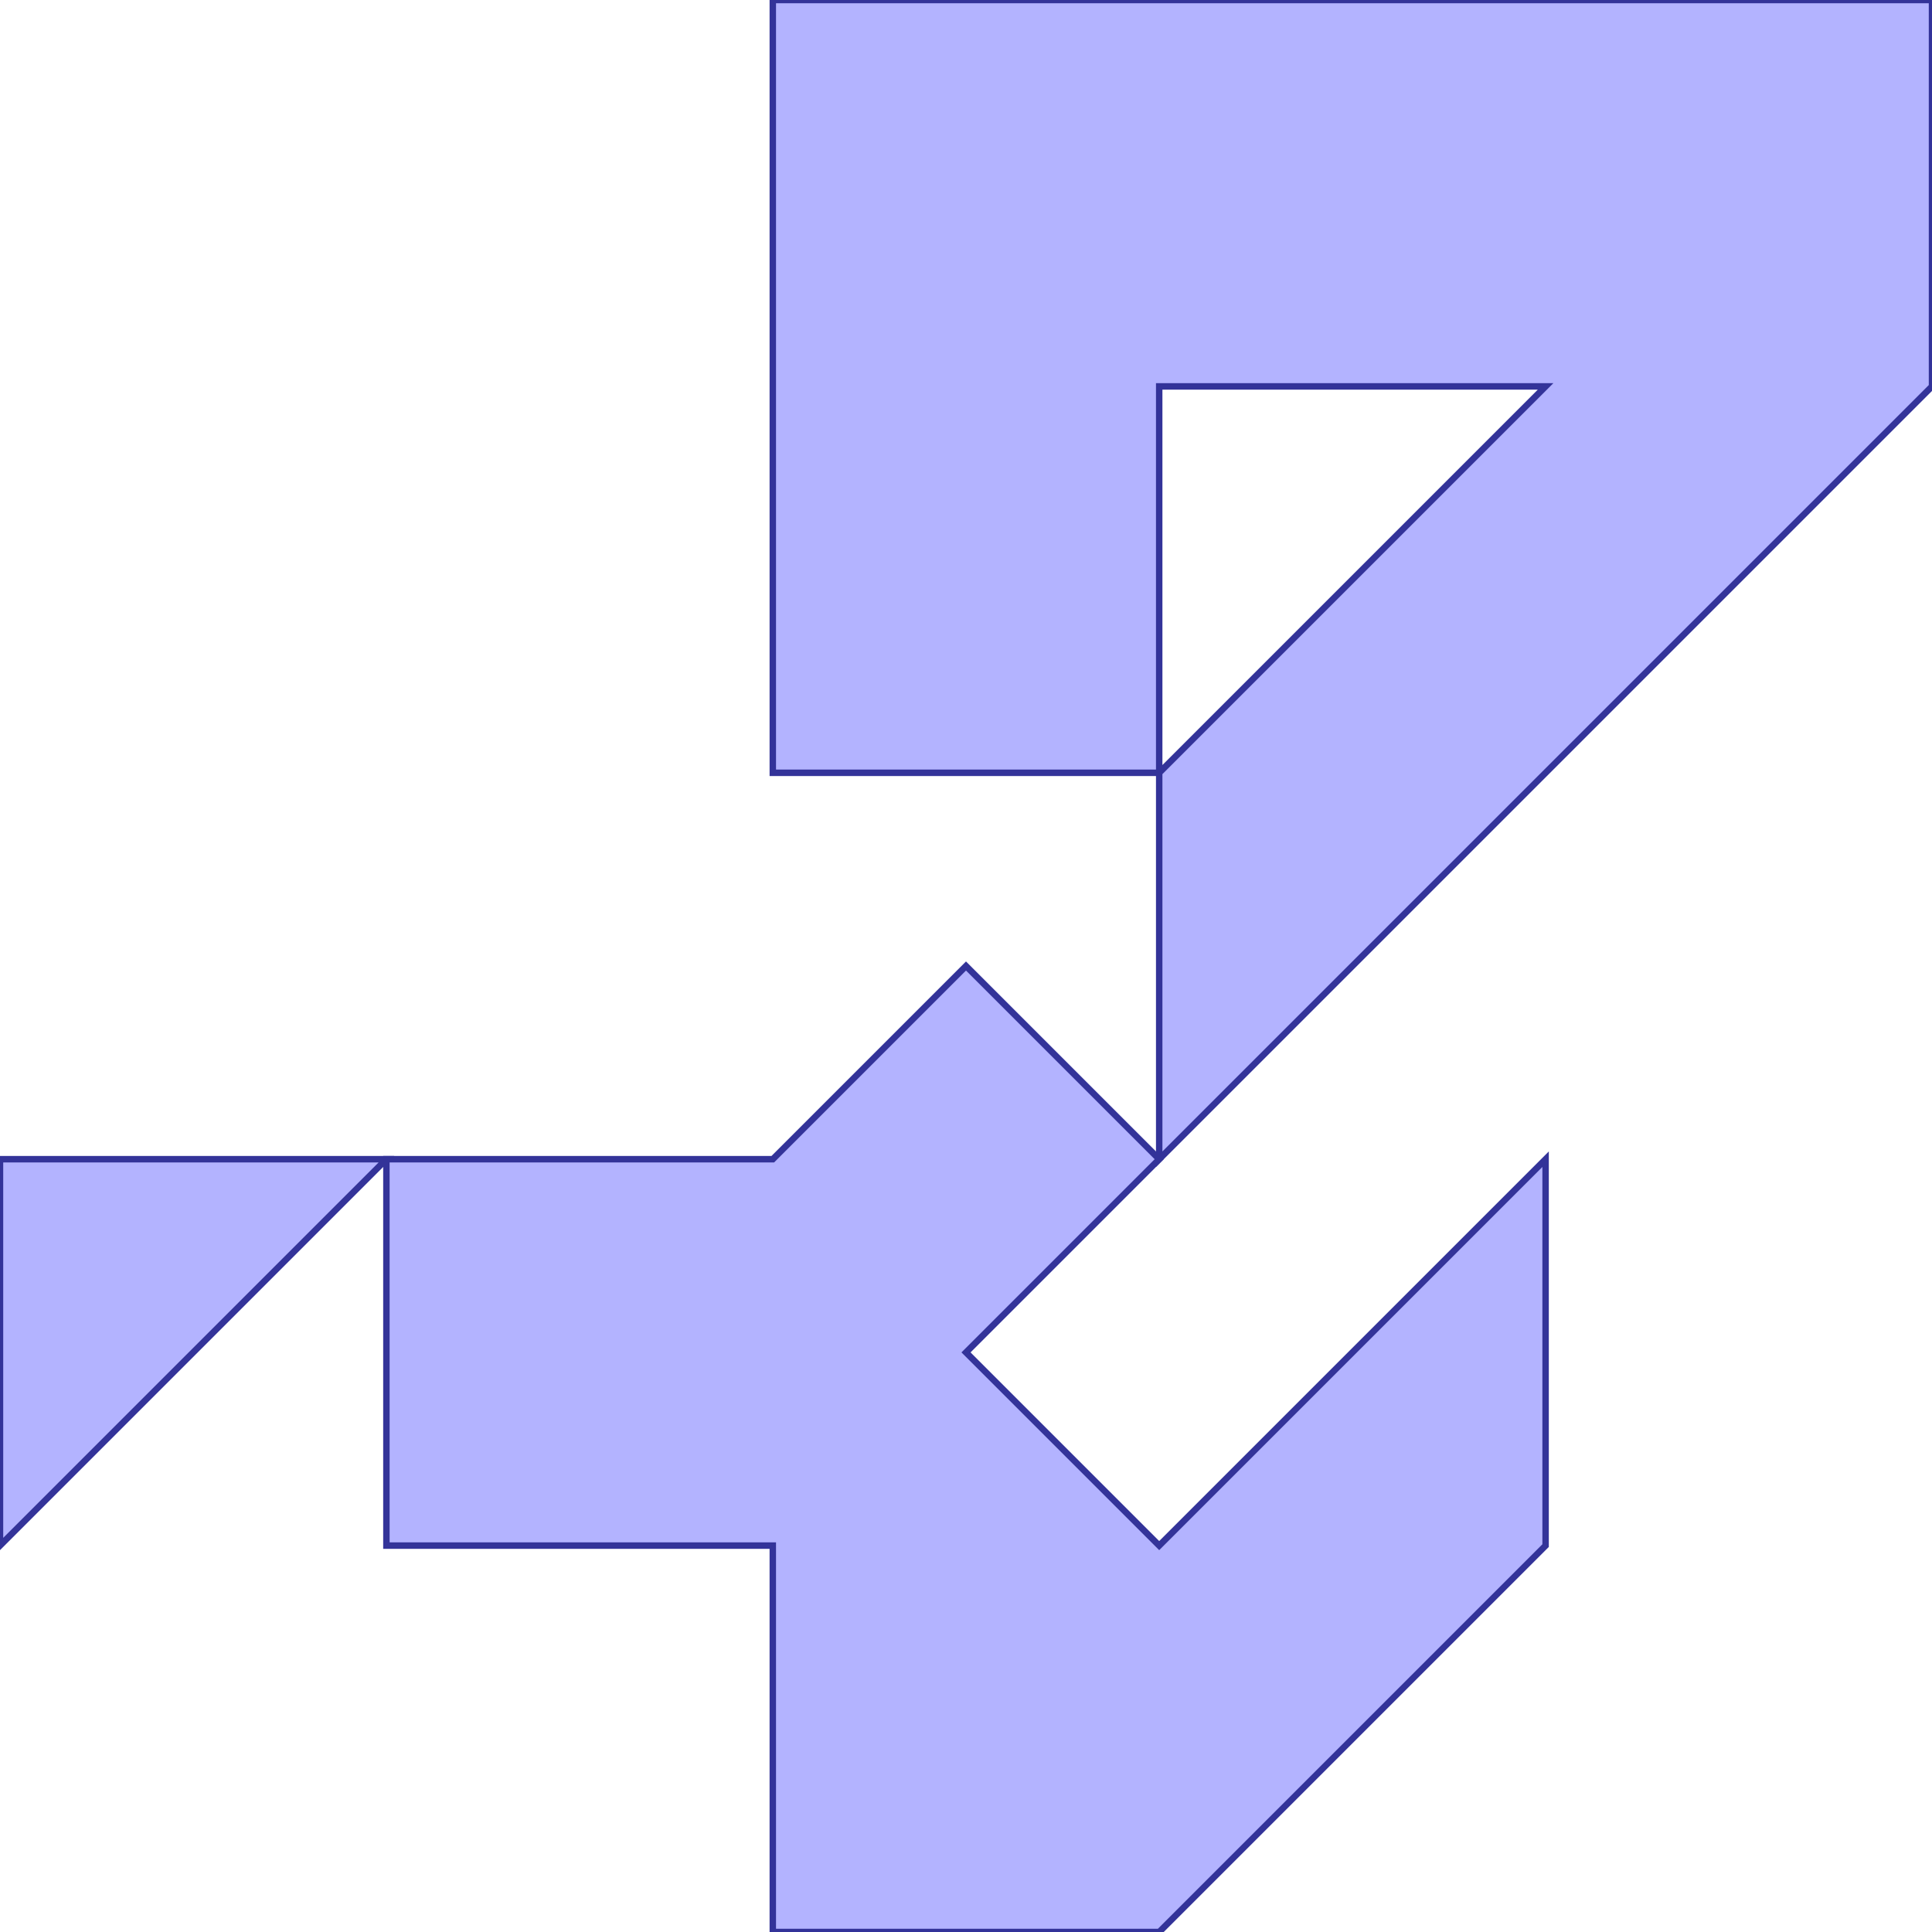 <?xml version="1.0" standalone="no"?>
<!DOCTYPE svg PUBLIC "-//W3C//DTD SVG 1.1//EN"
"http://www.w3.org/Graphics/SVG/1.1/DTD/svg11.dtd">
<svg viewBox="0 0 300 300" version="1.1"
xmlns="http://www.w3.org/2000/svg"
xmlns:xlink="http://www.w3.org/1999/xlink">
<g fill-rule="evenodd"><path d="M 300,0 L 300,60 L 180,180 L 180,120 L 120,120 L 120,0 L 300,0M 180,120 L 240,60 L 180,60 L 180,120 z " style="fill-opacity:0.3;fill:rgb(0,0,255);stroke:rgb(51,51,153);stroke-width:1"/></g>
<g fill-rule="evenodd"><path d="M 120,300 L 120,240 L 60,240 L 60,180 L 120,180 L 150,150 L 180,180 L 150,210 L 180,240 L 240,180 L 240,240 L 180,300 L 120,300 z " style="fill-opacity:0.3;fill:rgb(0,0,255);stroke:rgb(51,51,153);stroke-width:1"/></g>
<g fill-rule="evenodd"><path d="M 60,180 L 0,240 L 0,180 L 60,180 z " style="fill-opacity:0.3;fill:rgb(0,0,255);stroke:rgb(51,51,153);stroke-width:1"/></g>
</svg>
